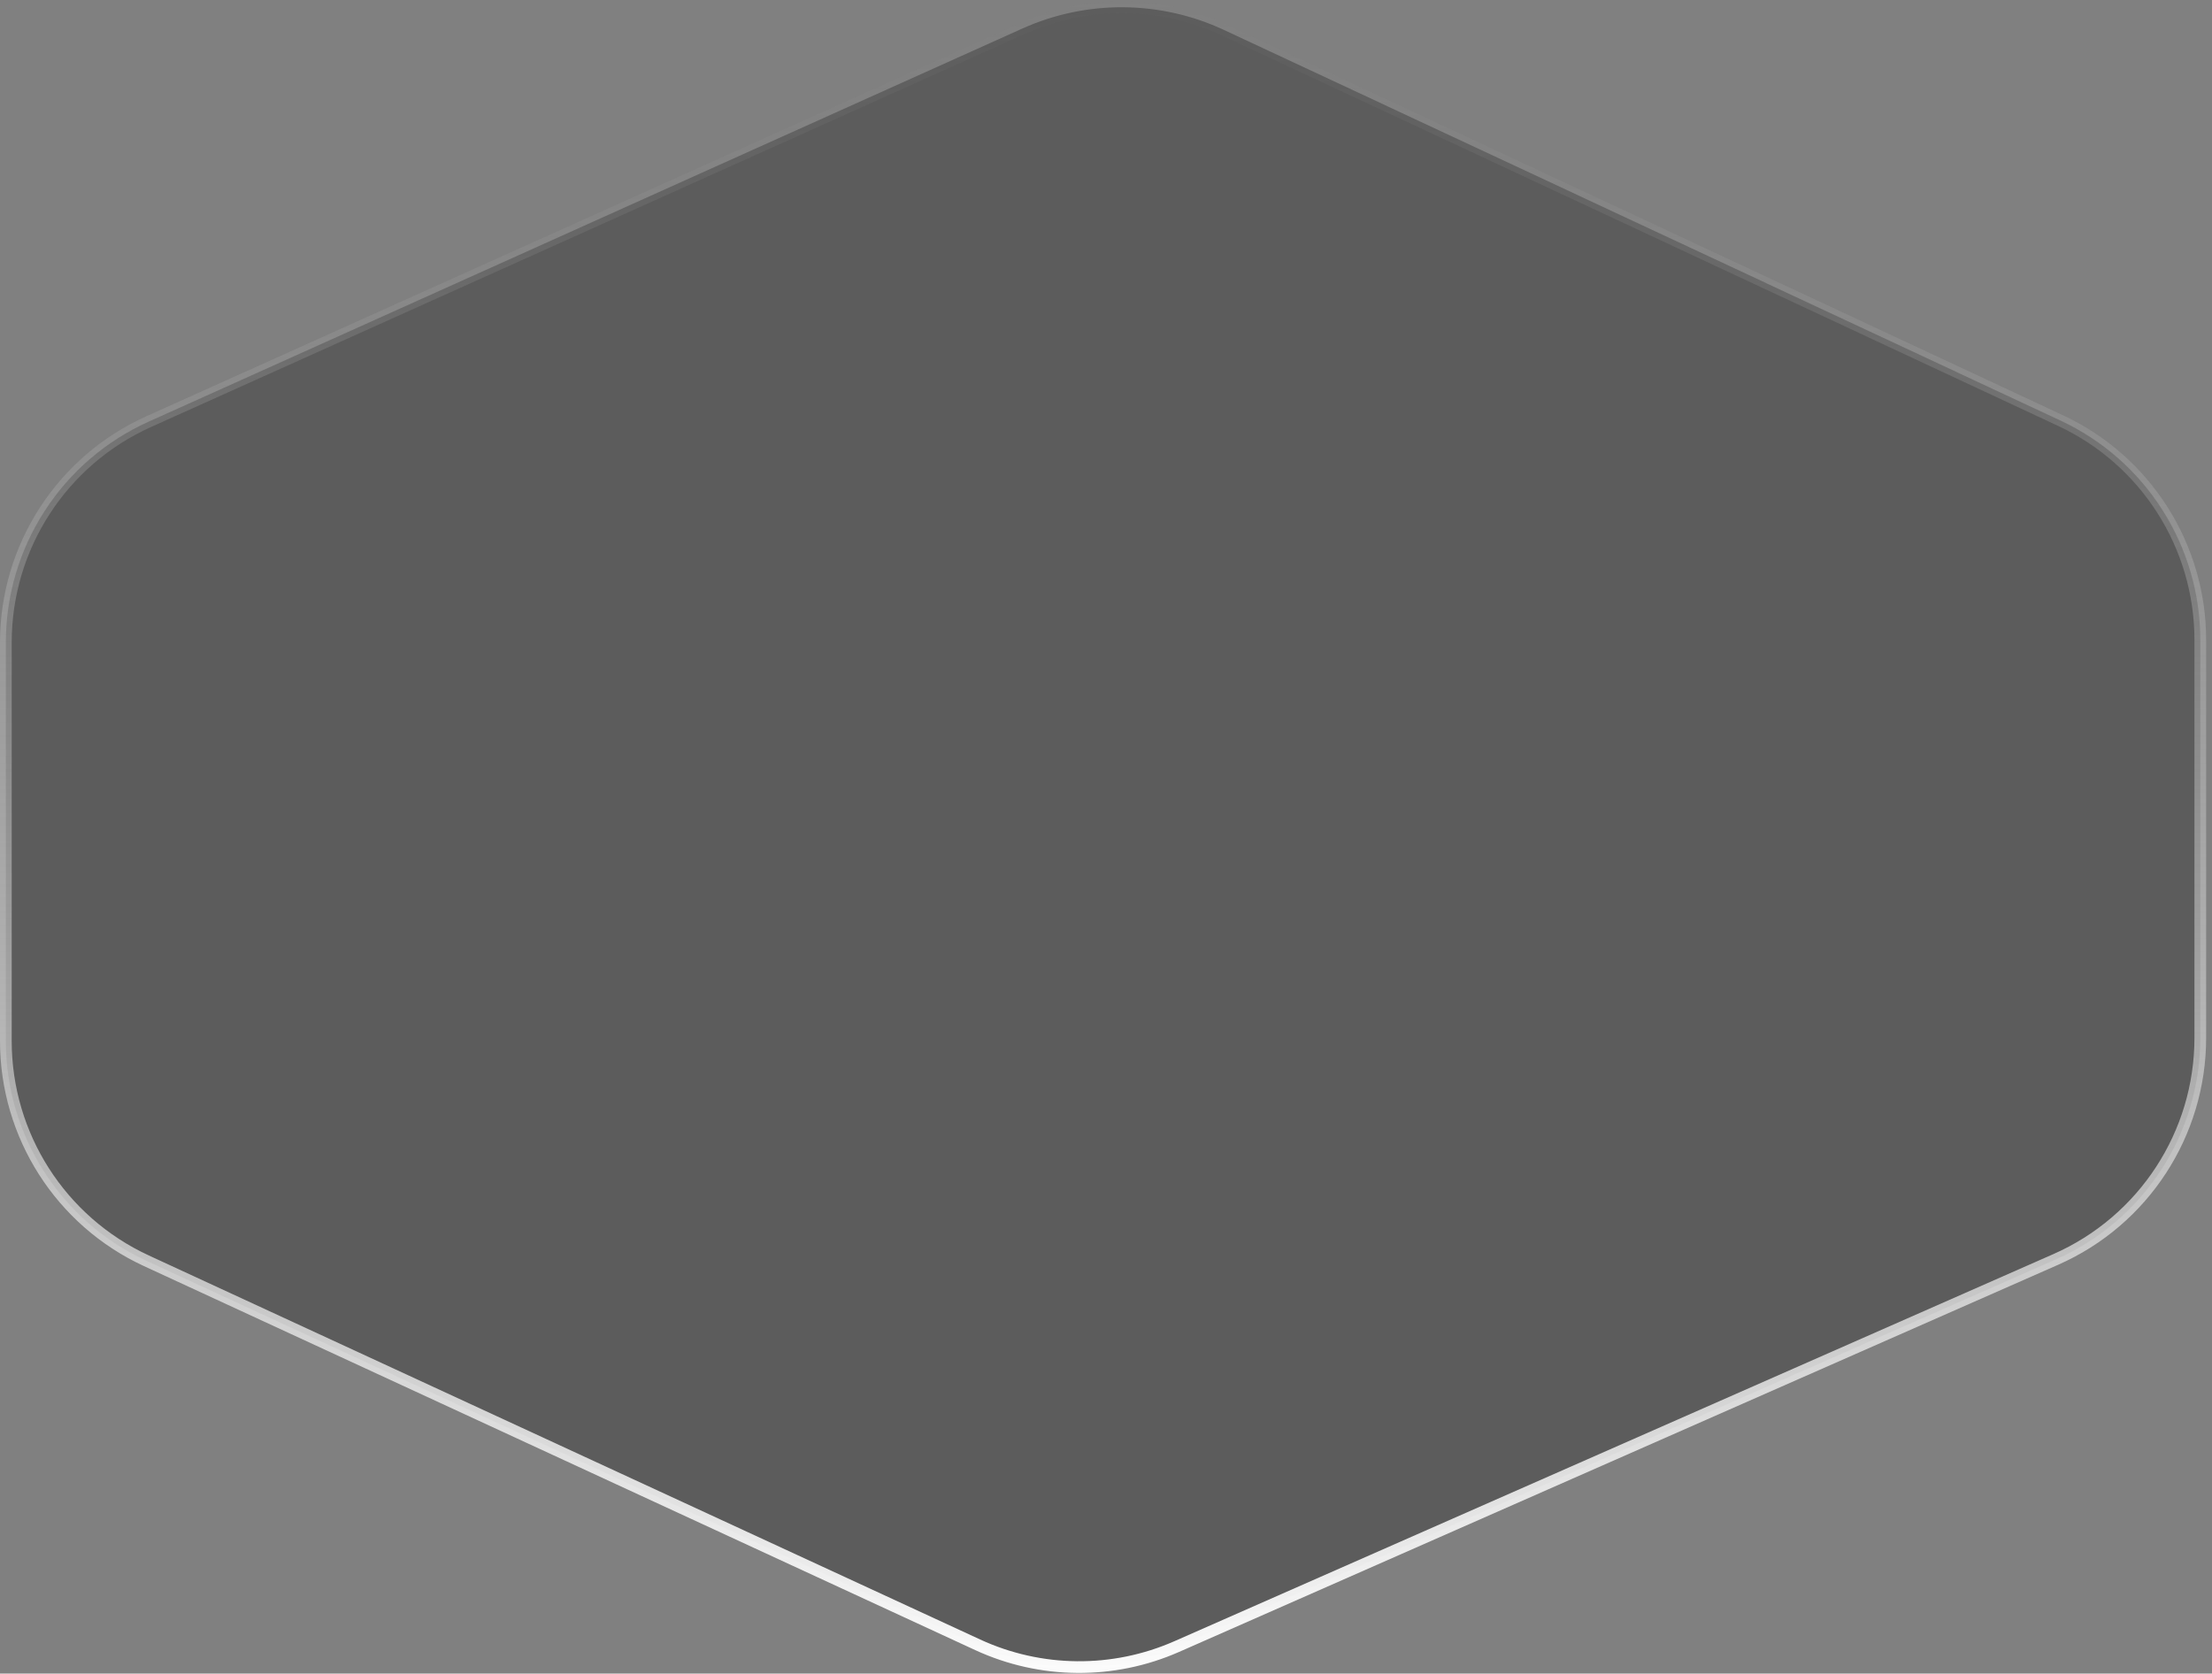 <svg
  xmlns="http://www.w3.org/2000/svg"
  viewBox="0 0 189 143"
  fill="none"
>
  <rect x="0" y="0" width="189" height="143" fill="#808080" stroke="none"/>
  <path
    d="M87.35 2.44C92.84 -0.03 99.132 0.015 104.587 2.561L176.07 35.942C183.348 39.341 188 46.647 188 54.681L188 88.684C188 96.882 183.158 104.307 175.655 107.611L100.544 140.691C95.115 143.082 88.921 143.027 83.535 140.539L12.508 107.727C5.188 104.346 0.5 97.017 0.5 88.953L0.5 54.891C0.5 46.752 5.273 39.37 12.695 36.031L87.35 2.44Z"
    fill="black"
    fill-opacity="0.28"
    stroke="url(#paint0_linear_2351_9994)"
  />
  <defs>
    <linearGradient
      id="paint0_linear_2351_9994"
      x1="94.25"
      y1="145"
      x2="94.25"
      y2="-2"
      gradientUnits="userSpaceOnUse"
    >
      <stop stop-color="white" />
      <stop offset="1" stop-color="#999999" stop-opacity="0" />
    </linearGradient>
  </defs>
</svg>